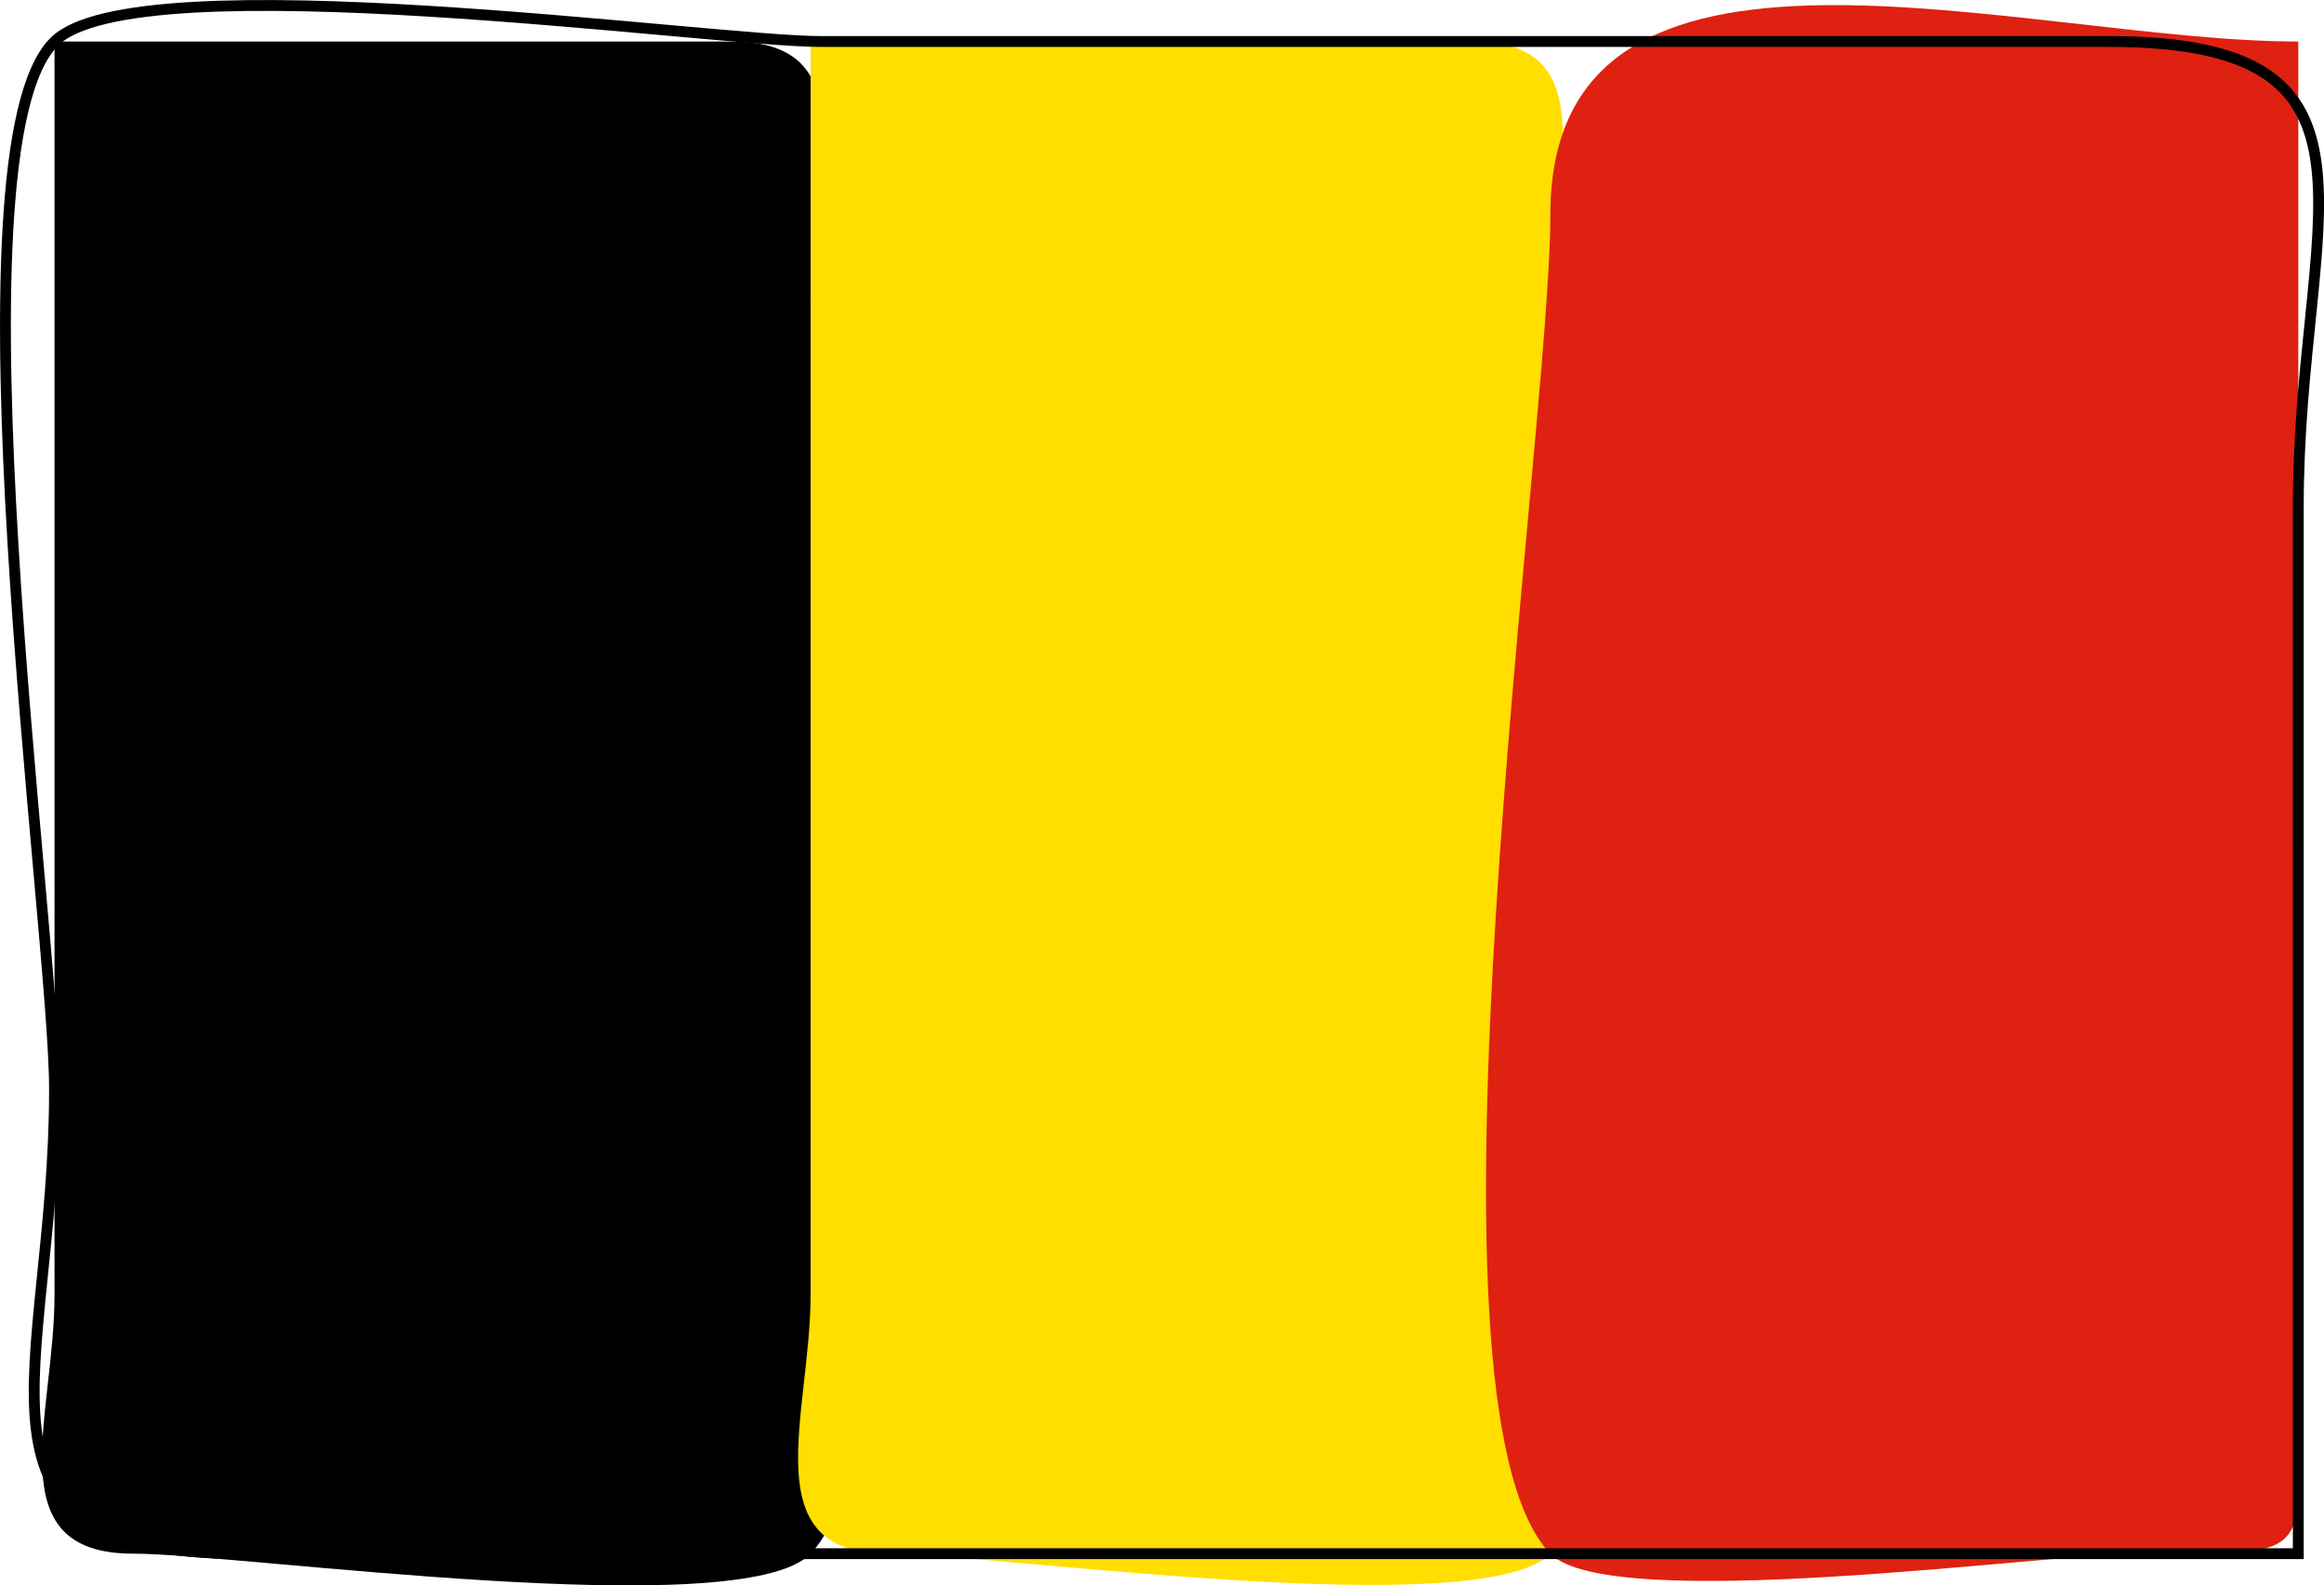<svg xmlns="http://www.w3.org/2000/svg" xmlns:xlink="http://www.w3.org/1999/xlink" version="1.1" id="Layer_1" x="0px" y="0px" enable-background="new 0 0 822.05 841.89" xml:space="preserve" viewBox="301.47 348.06 214.4 146.25">
<path fill-rule="evenodd" clip-rule="evenodd" d="M306.5,351.89c0,38.534,0,77.068,0,115.603c0,11.248-5.408,23.897,7.254,23.897  c9.913,0,56.163,6.589,62.496,0c12.483-12.987,0-96.677,0-115.603c0-11.248,5.408-23.897-7.254-23.897  C348.164,351.89,327.332,351.89,306.5,351.89z"/>
<path fill-rule="evenodd" clip-rule="evenodd" fill="#FFDE00" d="M376.25,351.89c0,38.534,0,77.068,0,115.603  c0,11.034-5.378,23.897,7.098,23.897c9.798,0,54.824,6.485,61.152,0c12.42-12.728,0-96.876,0-115.603  c0-11.035,5.378-23.897-7.098-23.897C417.018,351.89,396.634,351.89,376.25,351.89z"/>
<path fill-rule="evenodd" clip-rule="evenodd" fill="#DE2110" d="M513.5,351.89c-25.387,0-69-14.245-69,15.945  c0,20.497-13.361,109.758,0,123.555c5.485,5.664,45.822,0,54.096,0c17.198,0,14.904,0.868,14.904-15.945  C513.5,434.26,513.5,393.075,513.5,351.89z"/>
<path fill="none" stroke="#000000" stroke-linecap="square" stroke-miterlimit="10" d="M513.5,491.39c-63.185,0-126.37,0-189.555,0  c-27.762,0-17.445-16.375-17.445-42.853c0-14.716-10.186-86.594,0-96.647c7.582-7.484,60.389,0,70.741,0  c39.604,0,79.209,0,118.813,0c27.763,0,17.445,16.375,17.445,42.853C513.5,426.958,513.5,459.174,513.5,491.39z"/>
</svg>